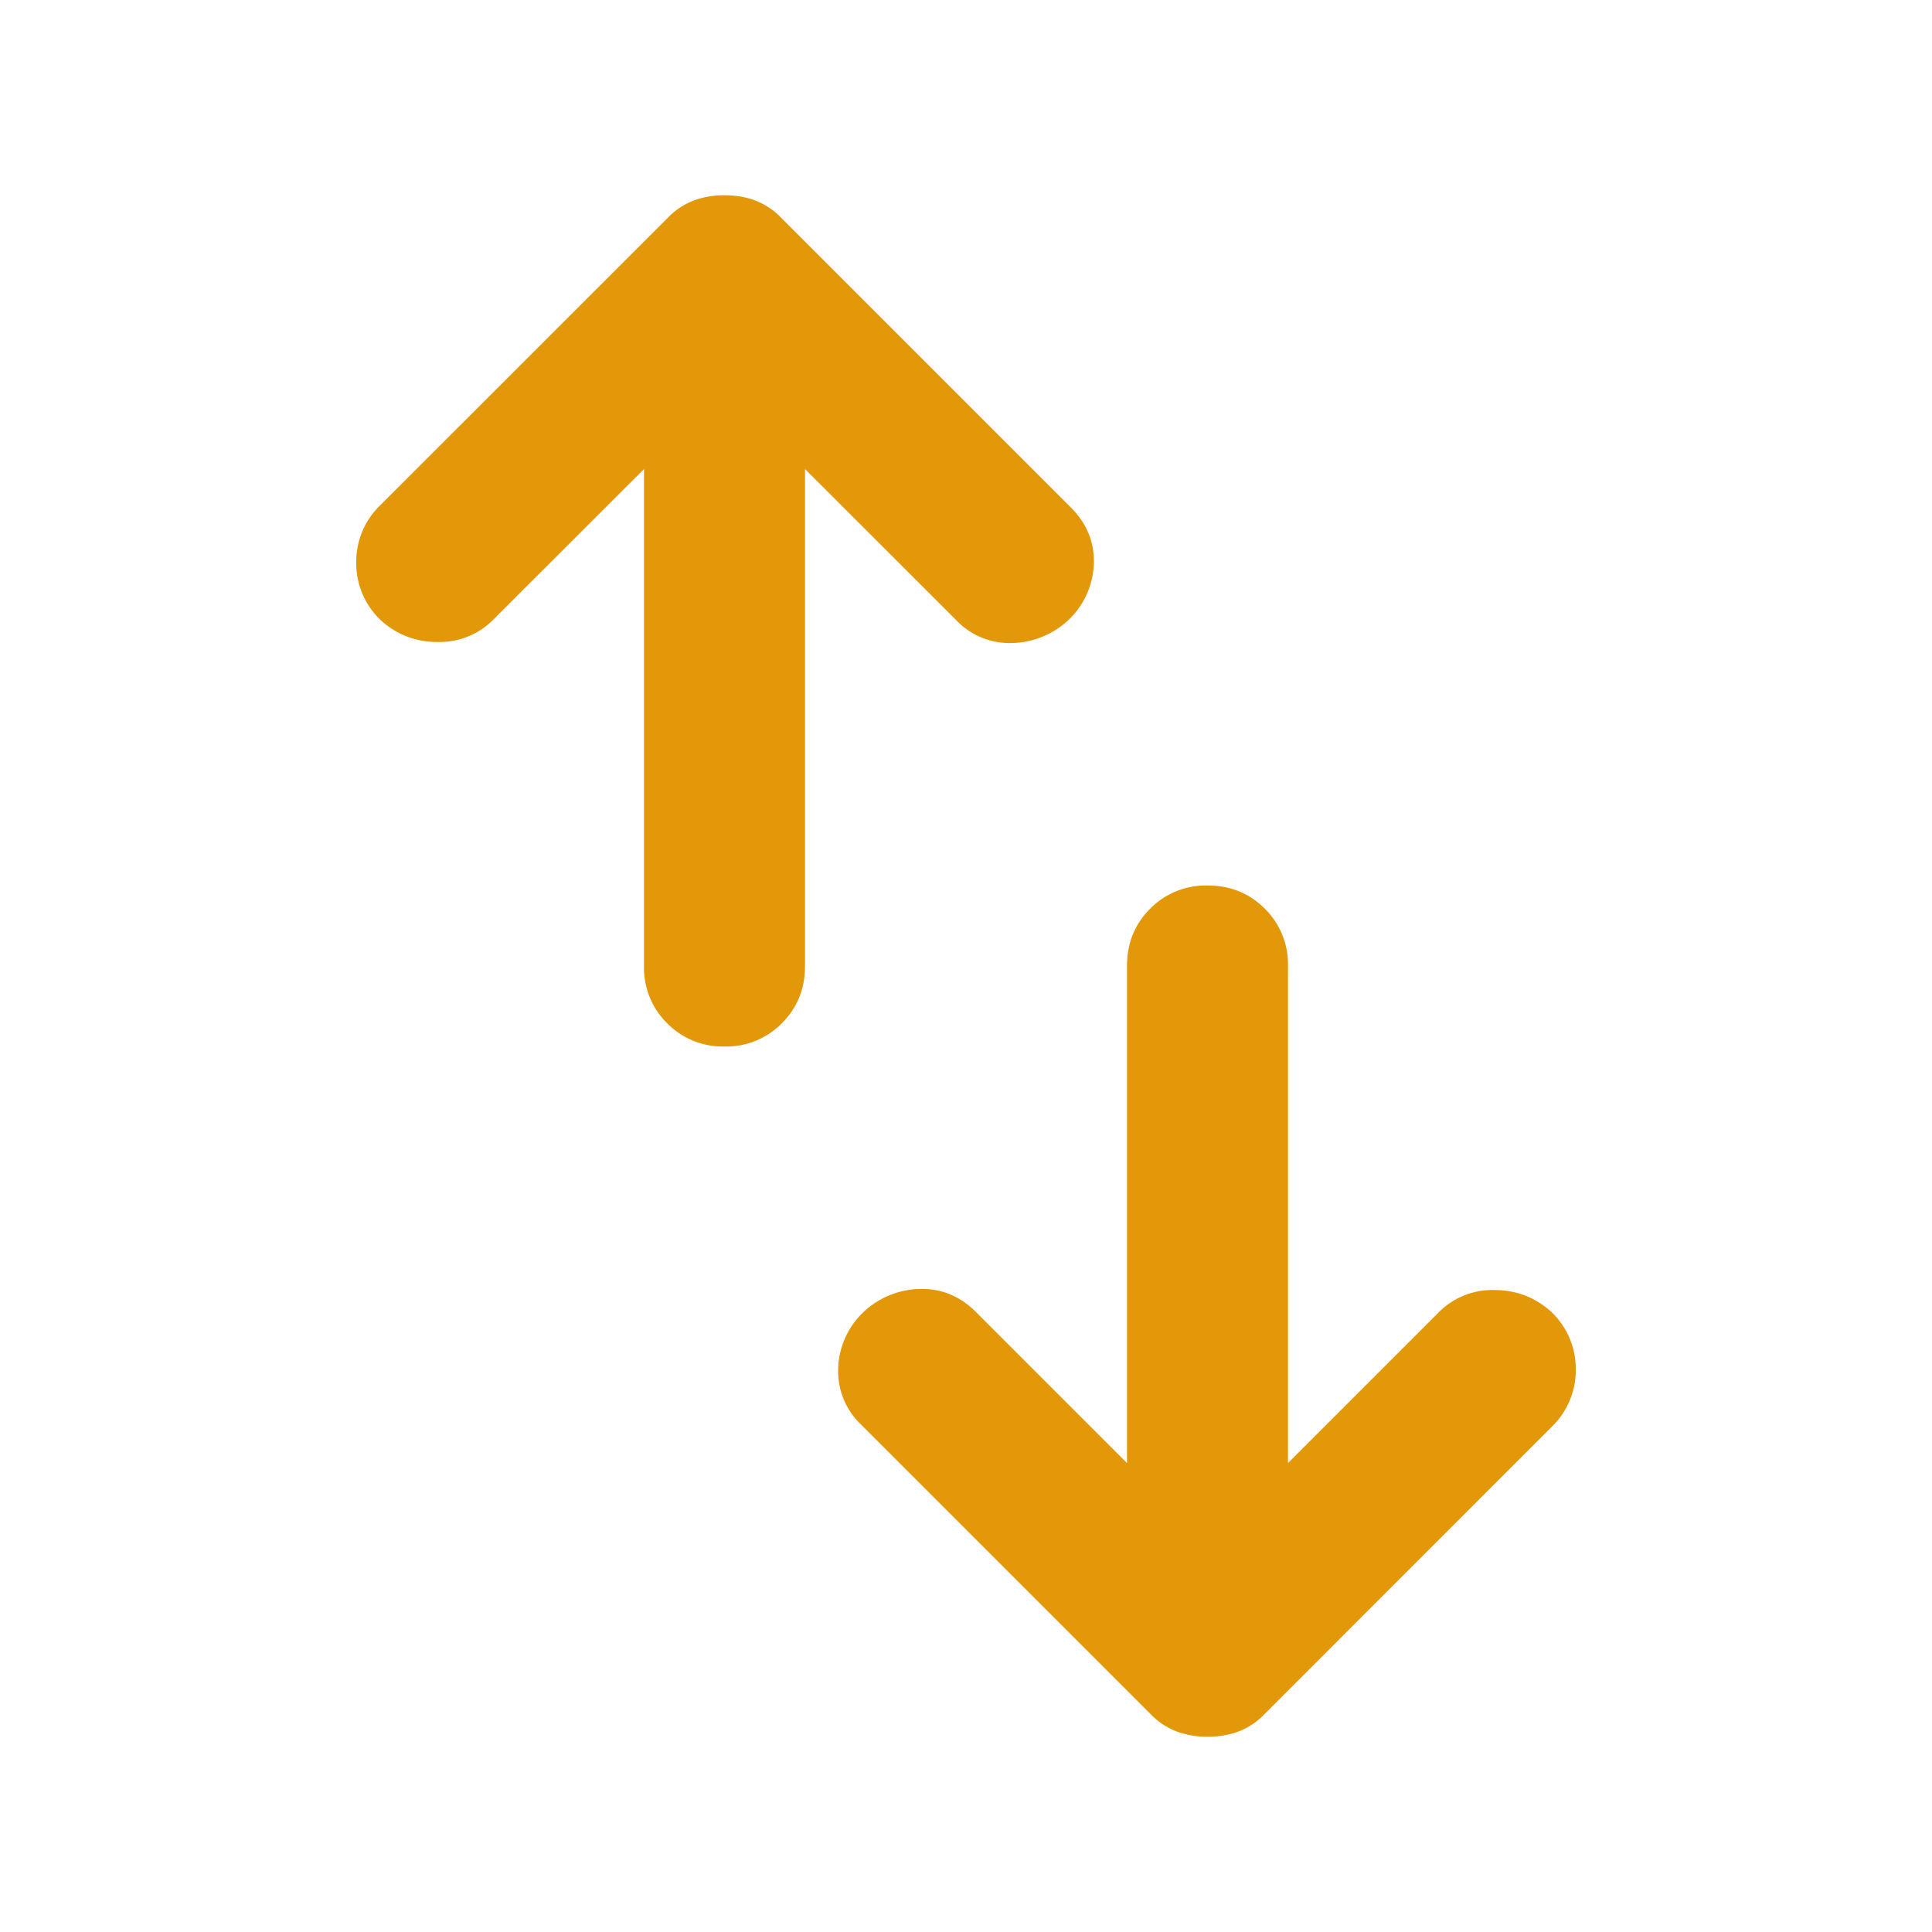 <svg width="18" height="18" viewBox="0 0 18 18" fill="none" xmlns="http://www.w3.org/2000/svg">
    <g clip-path="url(#kg9ylshaba)">
        <mask id="itjpnca9db" style="mask-type:alpha" maskUnits="userSpaceOnUse" x="0" y="0" width="18" height="18">
            <path fill="#D9D9D9" d="M0 0h18v18H0z"/>
        </mask>
        <g mask="url(#itjpnca9db)">
            <path d="M6.75 9.75a.726.726 0 0 1-.534-.216A.726.726 0 0 1 6 9V4.37L4.594 5.775a.7.7 0 0 1-.516.206.764.764 0 0 1-.534-.206.73.73 0 0 1-.225-.534.73.73 0 0 1 .225-.535l2.681-2.68a.658.658 0 0 1 .244-.16.83.83 0 0 1 .281-.047c.1 0 .194.015.281.047a.658.658 0 0 1 .244.16l2.7 2.7c.15.15.222.324.216.524a.755.755 0 0 1-.235.525.791.791 0 0 1-.525.216.687.687 0 0 1-.525-.216L7.5 4.37V9c0 .213-.072.39-.216.534a.726.726 0 0 1-.534.216zm4.5 6.431a.832.832 0 0 1-.281-.047.658.658 0 0 1-.244-.159l-2.7-2.7a.687.687 0 0 1-.216-.525.755.755 0 0 1 .235-.525.79.79 0 0 1 .525-.216c.2-.006.375.066.525.216l1.406 1.406v-4.63c0-.213.072-.392.216-.535a.726.726 0 0 1 .534-.216c.213 0 .39.072.534.216A.726.726 0 0 1 12 9v4.631l1.406-1.406a.7.7 0 0 1 .516-.206c.206 0 .384.069.534.206a.73.73 0 0 1 .225.534.73.73 0 0 1-.225.535l-2.68 2.681a.659.659 0 0 1-.245.16.831.831 0 0 1-.28.046z" fill="#E29808"/>
        </g>
    </g>
    <defs>
        <clipPath id="kg9ylshaba">
            <path fill="#fff" d="M0 0h18v18H0z"/>
        </clipPath>
    </defs>
</svg>
